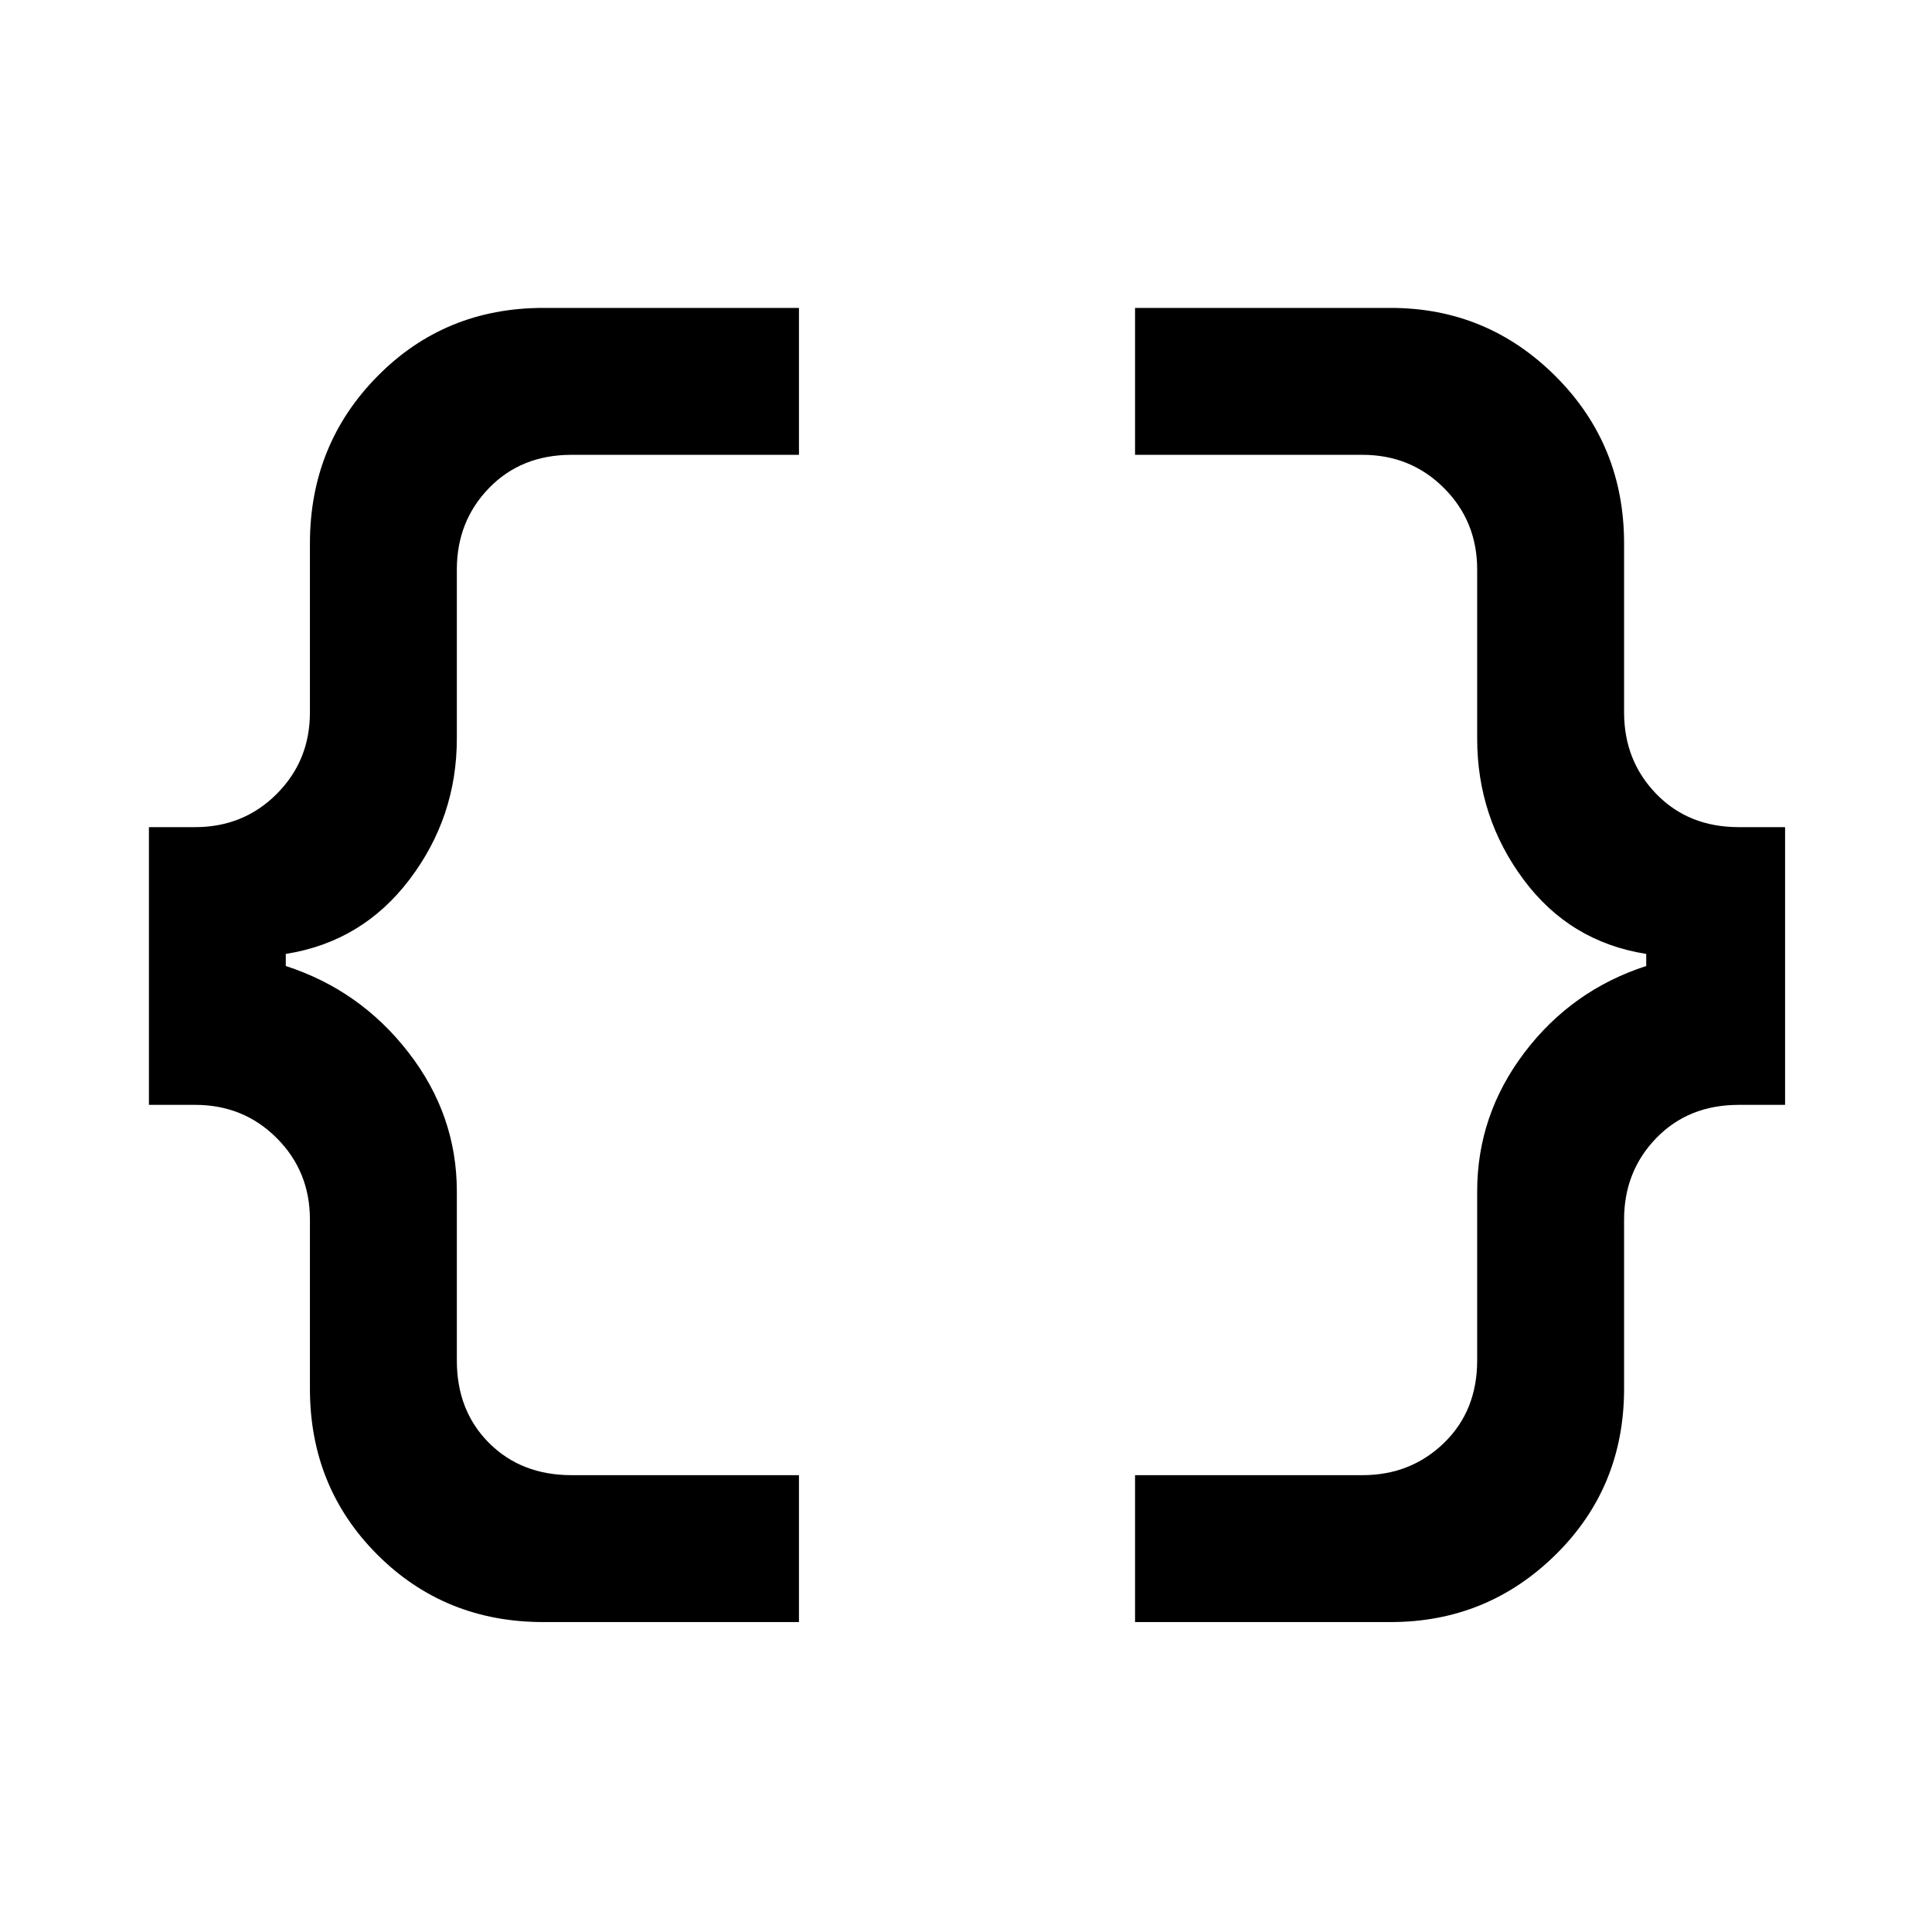 <svg xmlns="http://www.w3.org/2000/svg" height="48" width="48"><path d="M28.2 40.3V36.65H33.85Q35.05 36.65 35.875 35.85Q36.7 35.05 36.7 33.8V29.6Q36.7 27.7 37.875 26.15Q39.05 24.6 40.9 24V23.7Q39 23.4 37.85 21.85Q36.7 20.3 36.7 18.35V14.15Q36.7 12.95 35.875 12.125Q35.05 11.3 33.85 11.3H28.2V7.65H34.55Q36.95 7.65 38.65 9.35Q40.35 11.05 40.35 13.5V17.7Q40.35 18.9 41.15 19.725Q41.95 20.55 43.2 20.55H44.35V27.45H43.2Q41.95 27.45 41.15 28.275Q40.35 29.1 40.35 30.3V34.5Q40.35 36.95 38.65 38.625Q36.95 40.3 34.55 40.3ZM13.5 40.3Q11.05 40.3 9.375 38.625Q7.7 36.95 7.7 34.5V30.3Q7.7 29.1 6.875 28.275Q6.05 27.45 4.85 27.45H3.7V20.55H4.85Q6.05 20.55 6.875 19.725Q7.7 18.9 7.7 17.7V13.5Q7.7 11.05 9.375 9.35Q11.05 7.65 13.5 7.65H19.85V11.3H14.2Q12.95 11.3 12.15 12.125Q11.35 12.95 11.35 14.15V18.35Q11.35 20.3 10.175 21.85Q9 23.4 7.1 23.7V24Q8.95 24.6 10.15 26.15Q11.35 27.7 11.35 29.6V33.8Q11.35 35.05 12.15 35.85Q12.95 36.65 14.2 36.65H19.85V40.3Z"/></svg>